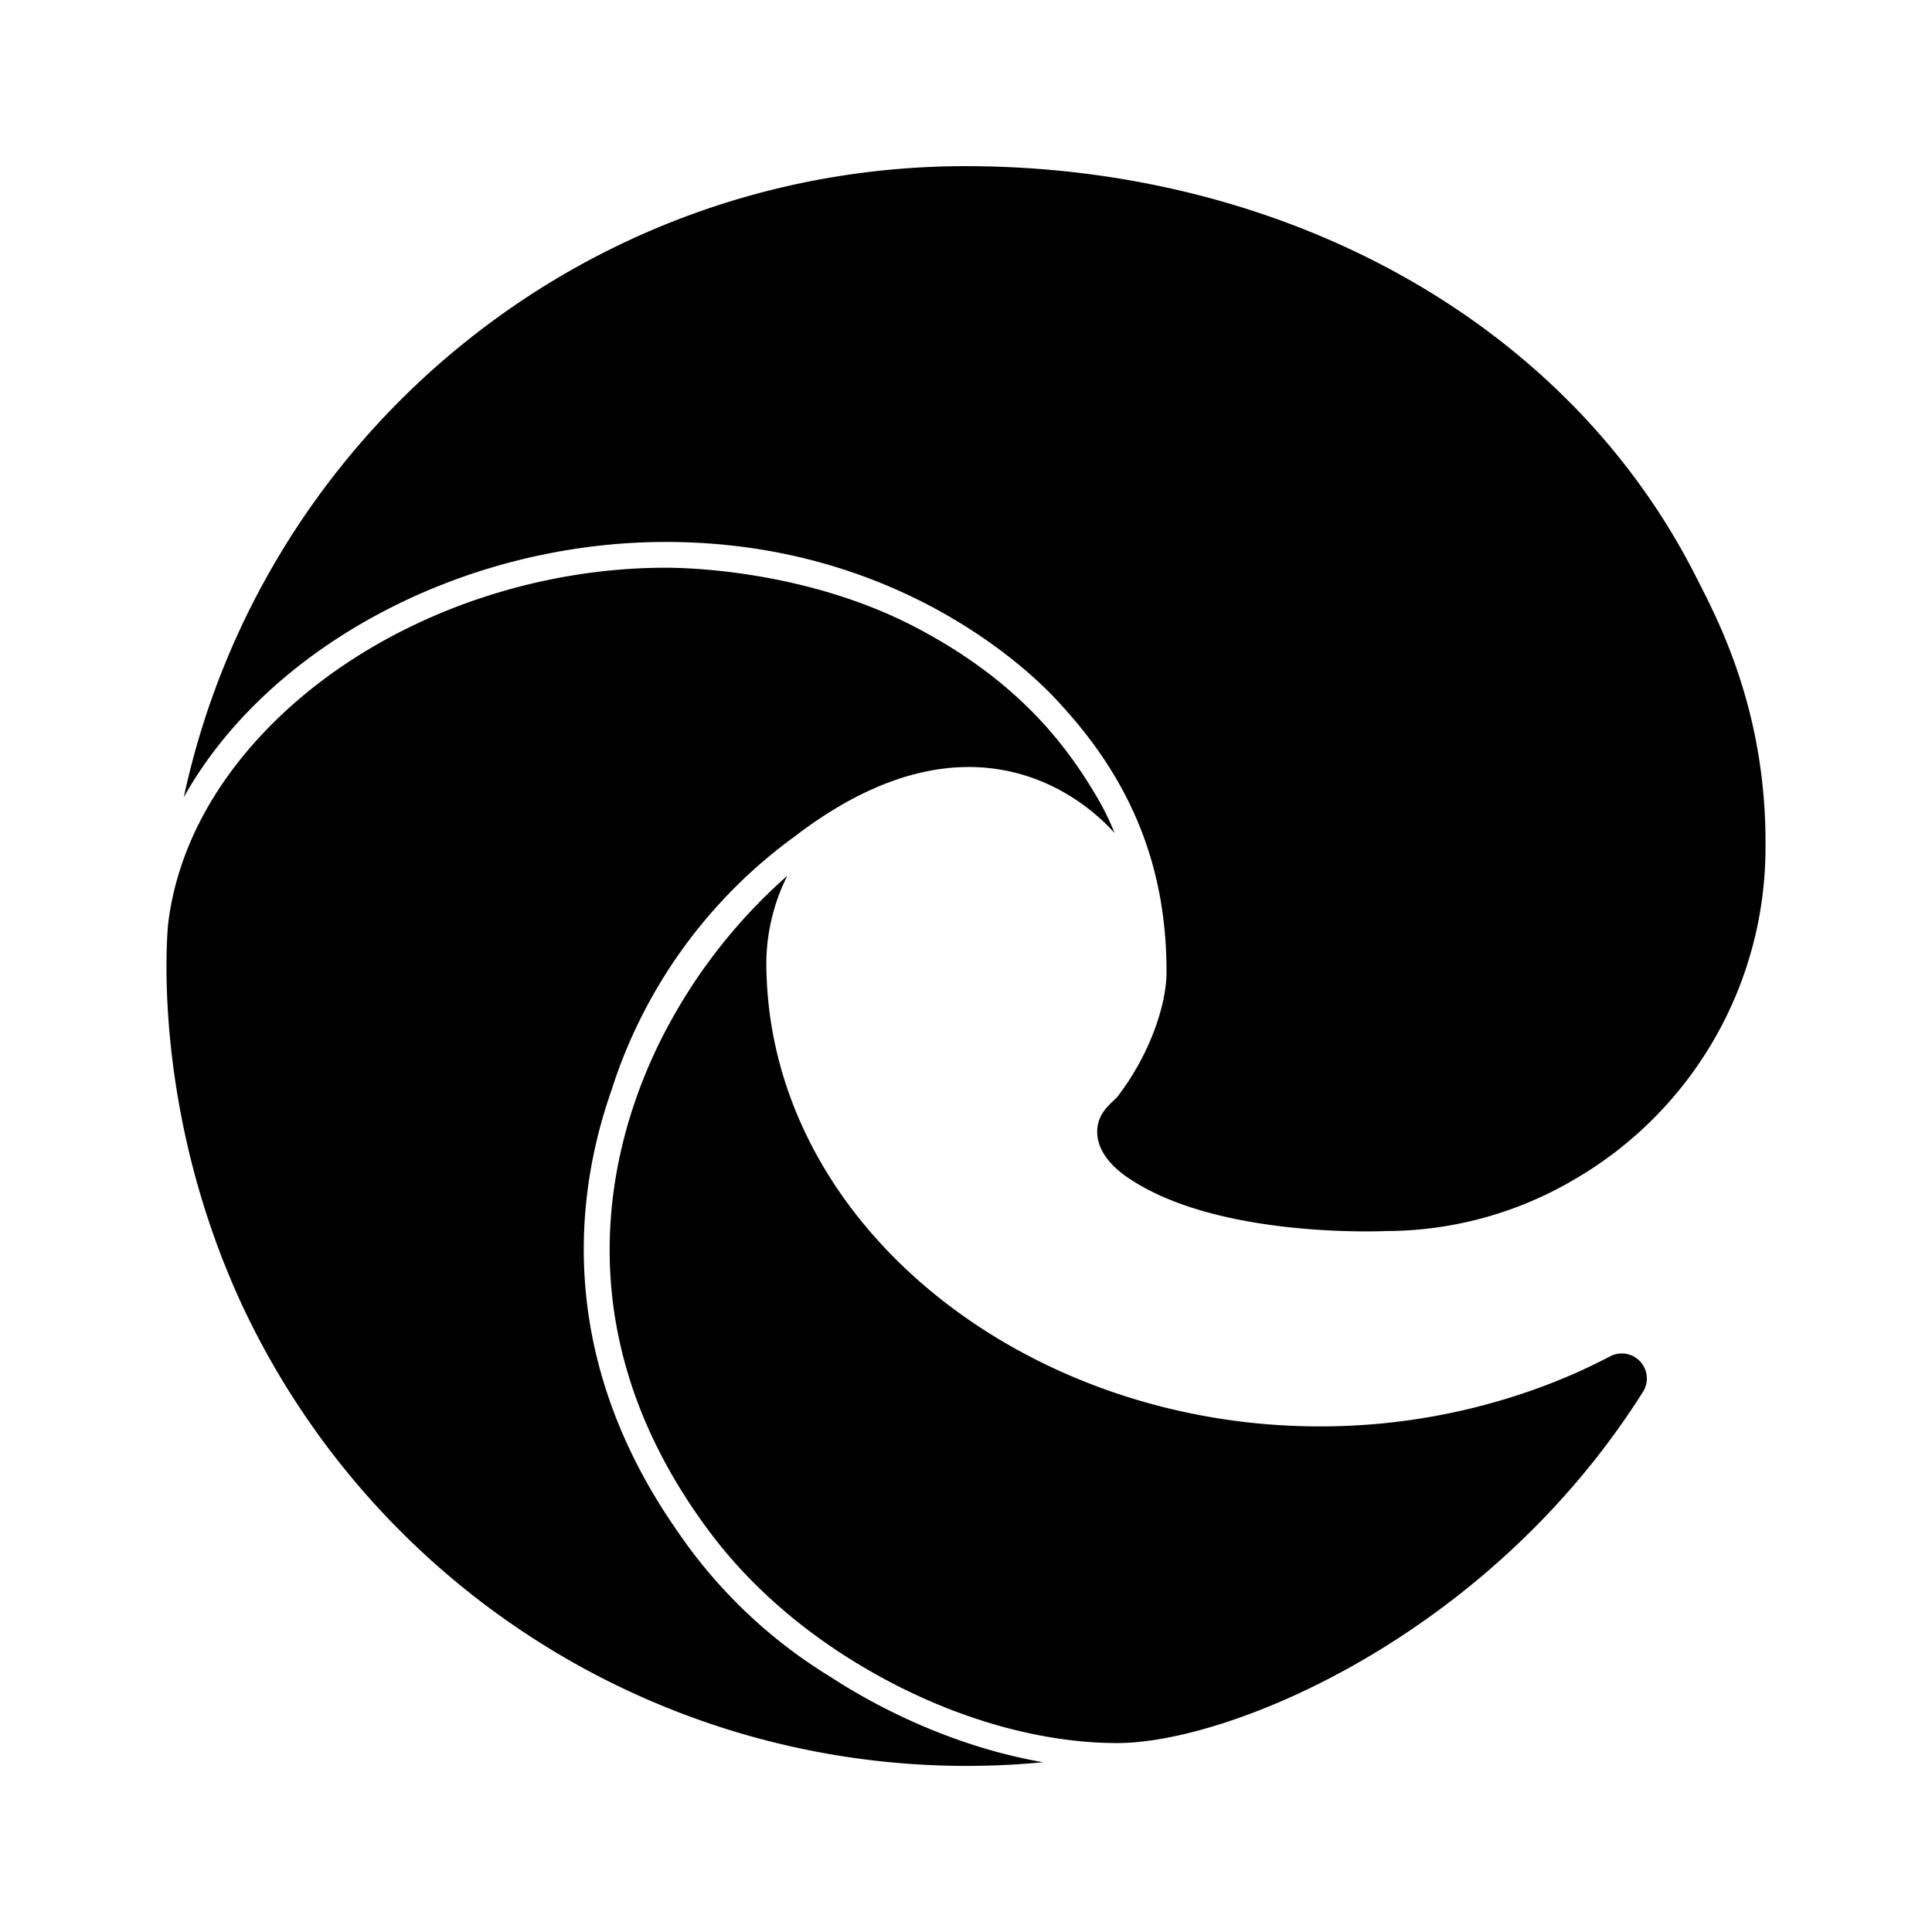 <svg xmlns="http://www.w3.org/2000/svg" width="100%" height="100%" viewBox="0 0 599.04 599.04"><path d="M525.44 178C484.39 97.7 395.78 51.52 299.43 51.52 180.57 51.52 81.03 135.2 56.99 247.18c26-46.49 86.22-79.14 149.46-79.14 79.27 0 121.09 48.93 122.25 50.18 22 23.8 33 50.39 33 83.1 0 10.4-5.31 25.82-15.11 38.57-1.57 2-6.39 4.84-6.39 11 0 5.06 3.29 9.92 9.14 14 27.86 19.37 80.37 16.81 80.51 16.81A115.39 115.39 0 0 0 488.46 365.52a118.92 118.92 0 0 0 58.95-102.44C547.91 219.65 531.91 190.78 525.44 178ZM256.29 519.19a154.88 154.88 0 0 1-46.64-45c-32.94-47.42-34.24-95.6-20.1-136A155.5 155.5 0 0 1 246.52 259.27c59-45.2 94.84-5.65 99.06-1a80 80 0 0 0-4.89-10.14c-9.24-15.93-24-36.41-56.56-53.51-33.72-17.69-70.59-18.59-77.64-18.59-38.71 0-77.9 13-107.53 35.69C79.2 226.82 56.29 252.24 52.12 286.52c-1.08 12.31-2.75 62.8 23 118.27a248 248 0 0 0 248.3 141.61C285.3 539.78 257.57 519.76 256.29 519.19Zm250.72-98.33a7.76 7.76 0 0 0-7.92-0.23 181.66 181.66 0 0 1-20.41 9.12 197.54 197.54 0 0 1-69.55 12.52c-91.67 0-171.52-63.06-171.52-144A61.12 61.12 0 0 1 244.13 271.52 168.72 168.72 0 0 0 205.37 321.52c-14.92 29.37-33 88.13 13.33 151.66 6.51 8.91 23 30 56 47.67 23.57 12.65 49 19.61 71.7 19.61 35.14 0 115.43-33.44 163-108.87A7.75 7.75 0 0 0 507.01 420.86Z" /></svg>